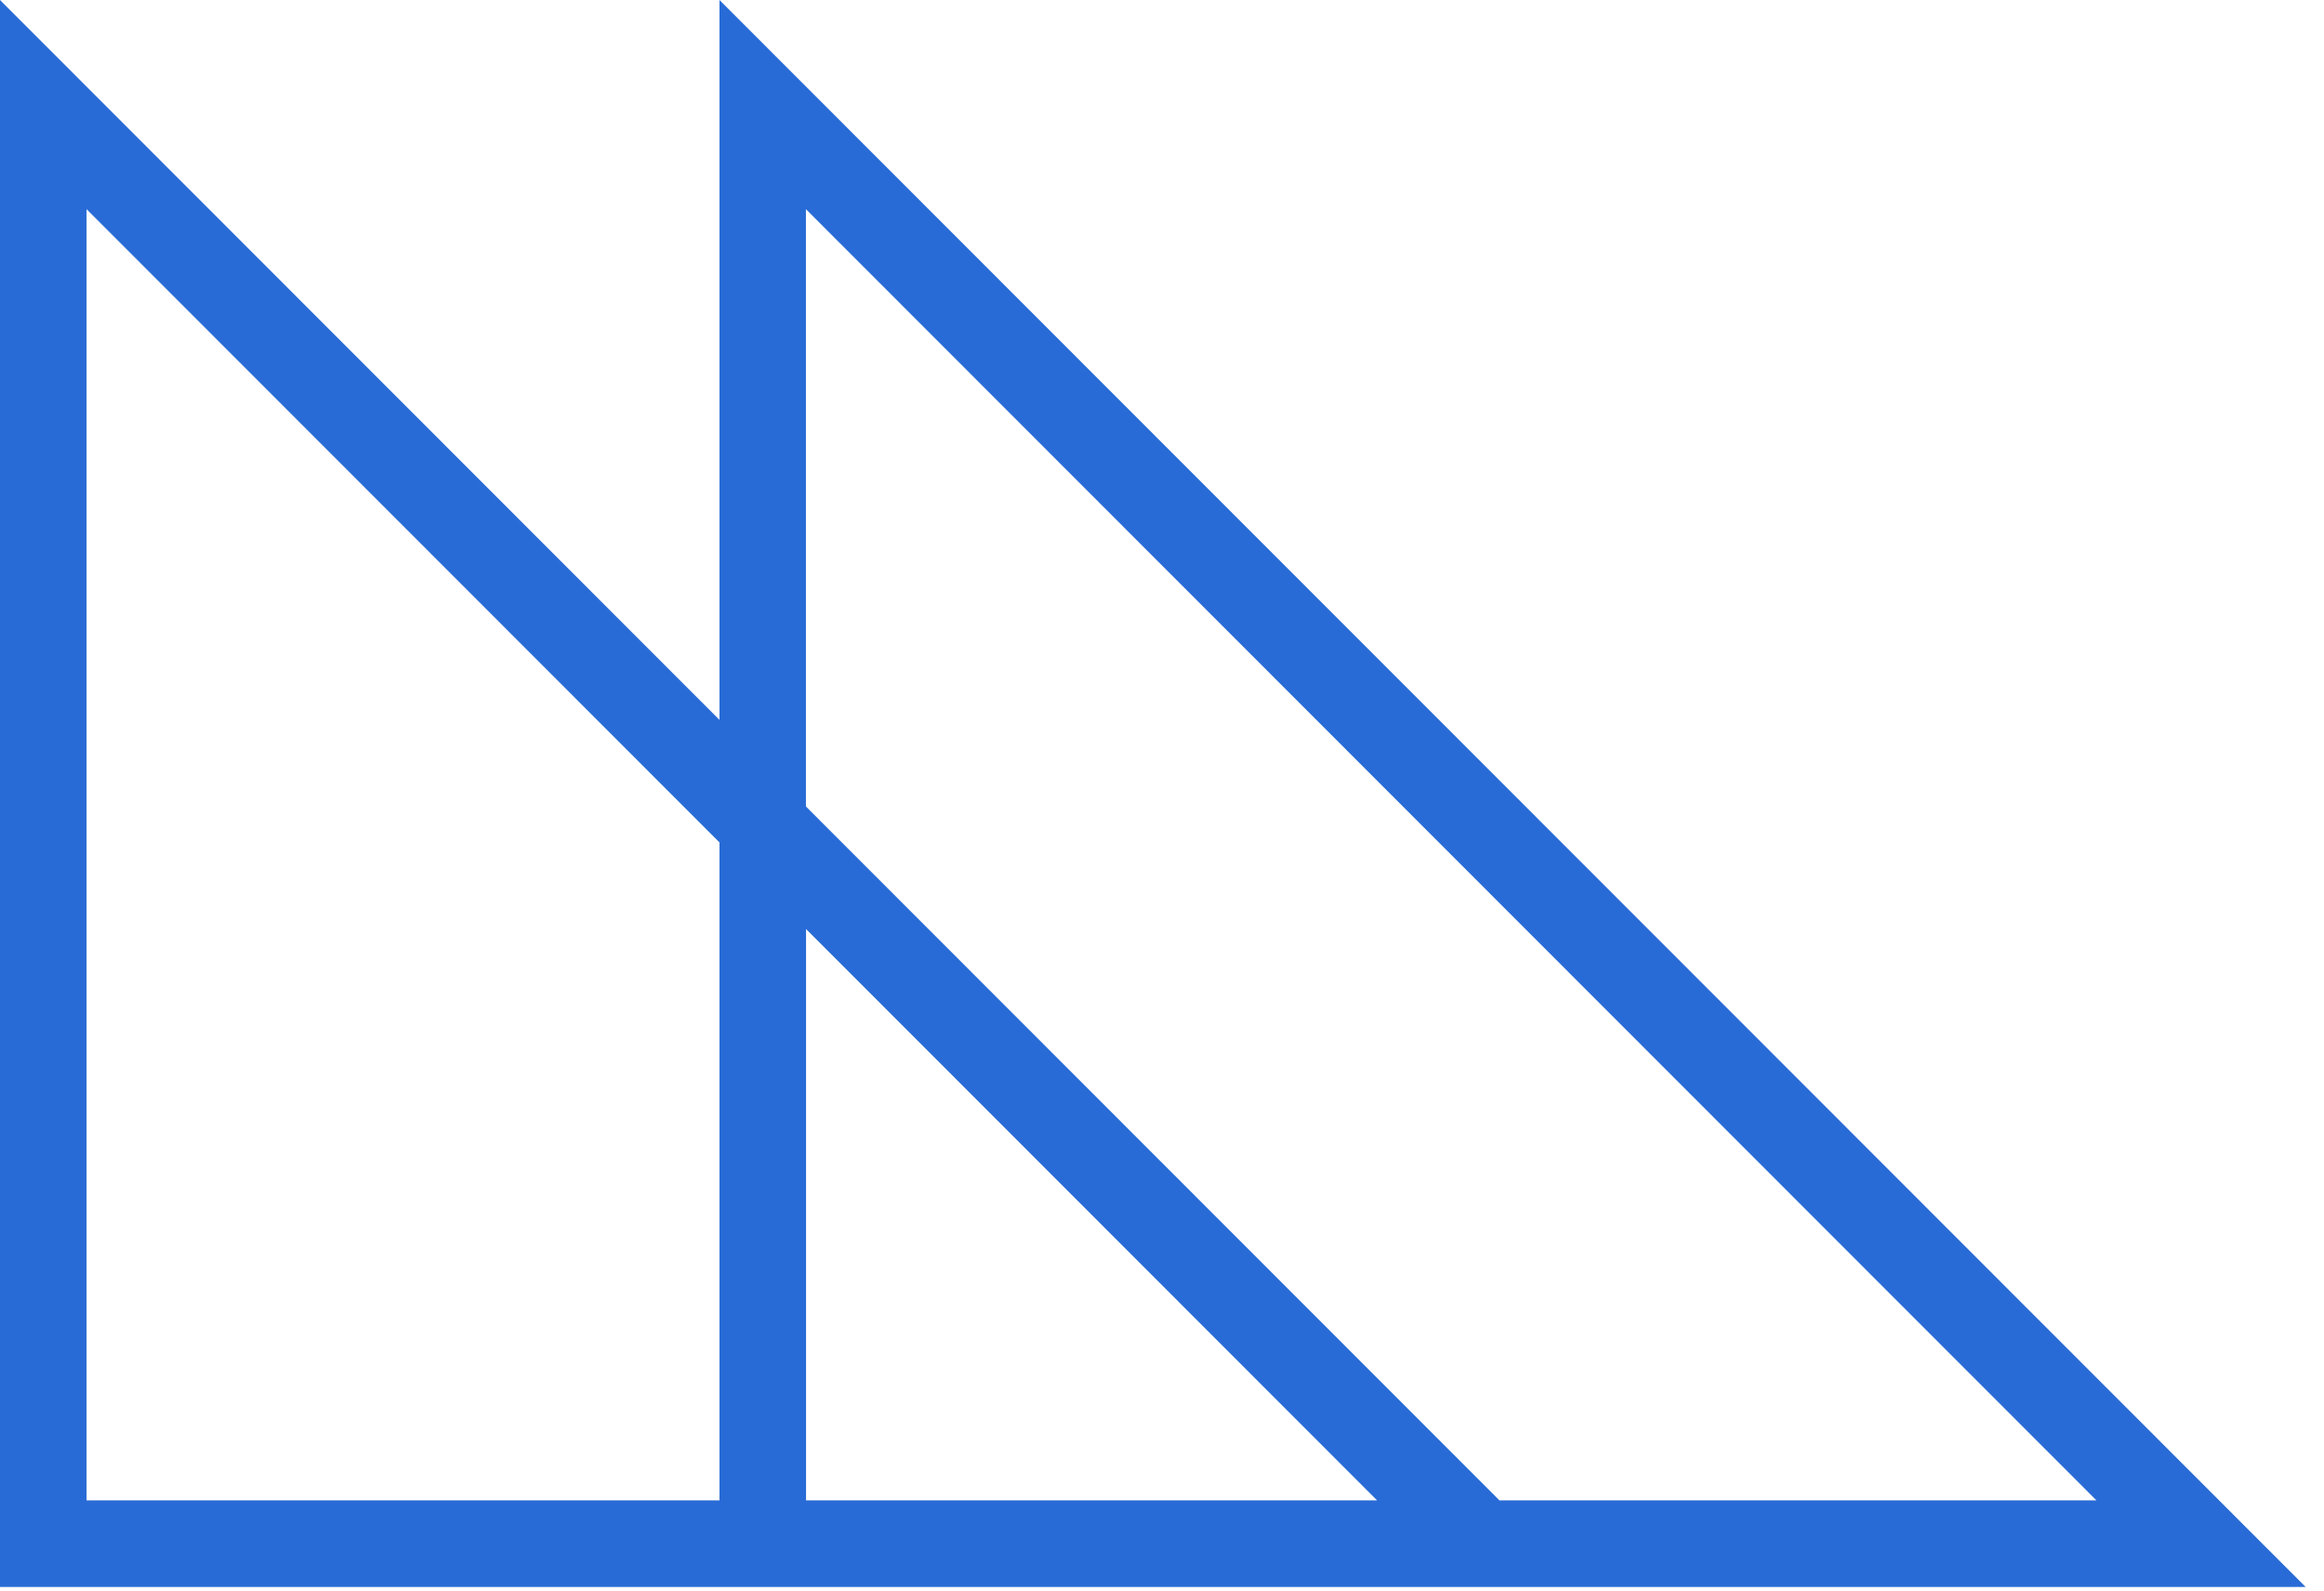 <svg width="73" height="50" viewBox="0 0 73 50" fill="none" xmlns="http://www.w3.org/2000/svg">
<path d="M72.419 49.864H0V0L22.6 22.619V0L72.419 49.859V49.864ZM47.099 47.143H65.852L25.315 6.572V25.34L47.095 47.138L47.099 47.143ZM25.319 47.143H43.256L25.319 29.191V47.143ZM2.719 47.143H22.6V26.47L2.719 6.572V47.143Z" fill="#296BD6"/>
</svg>
